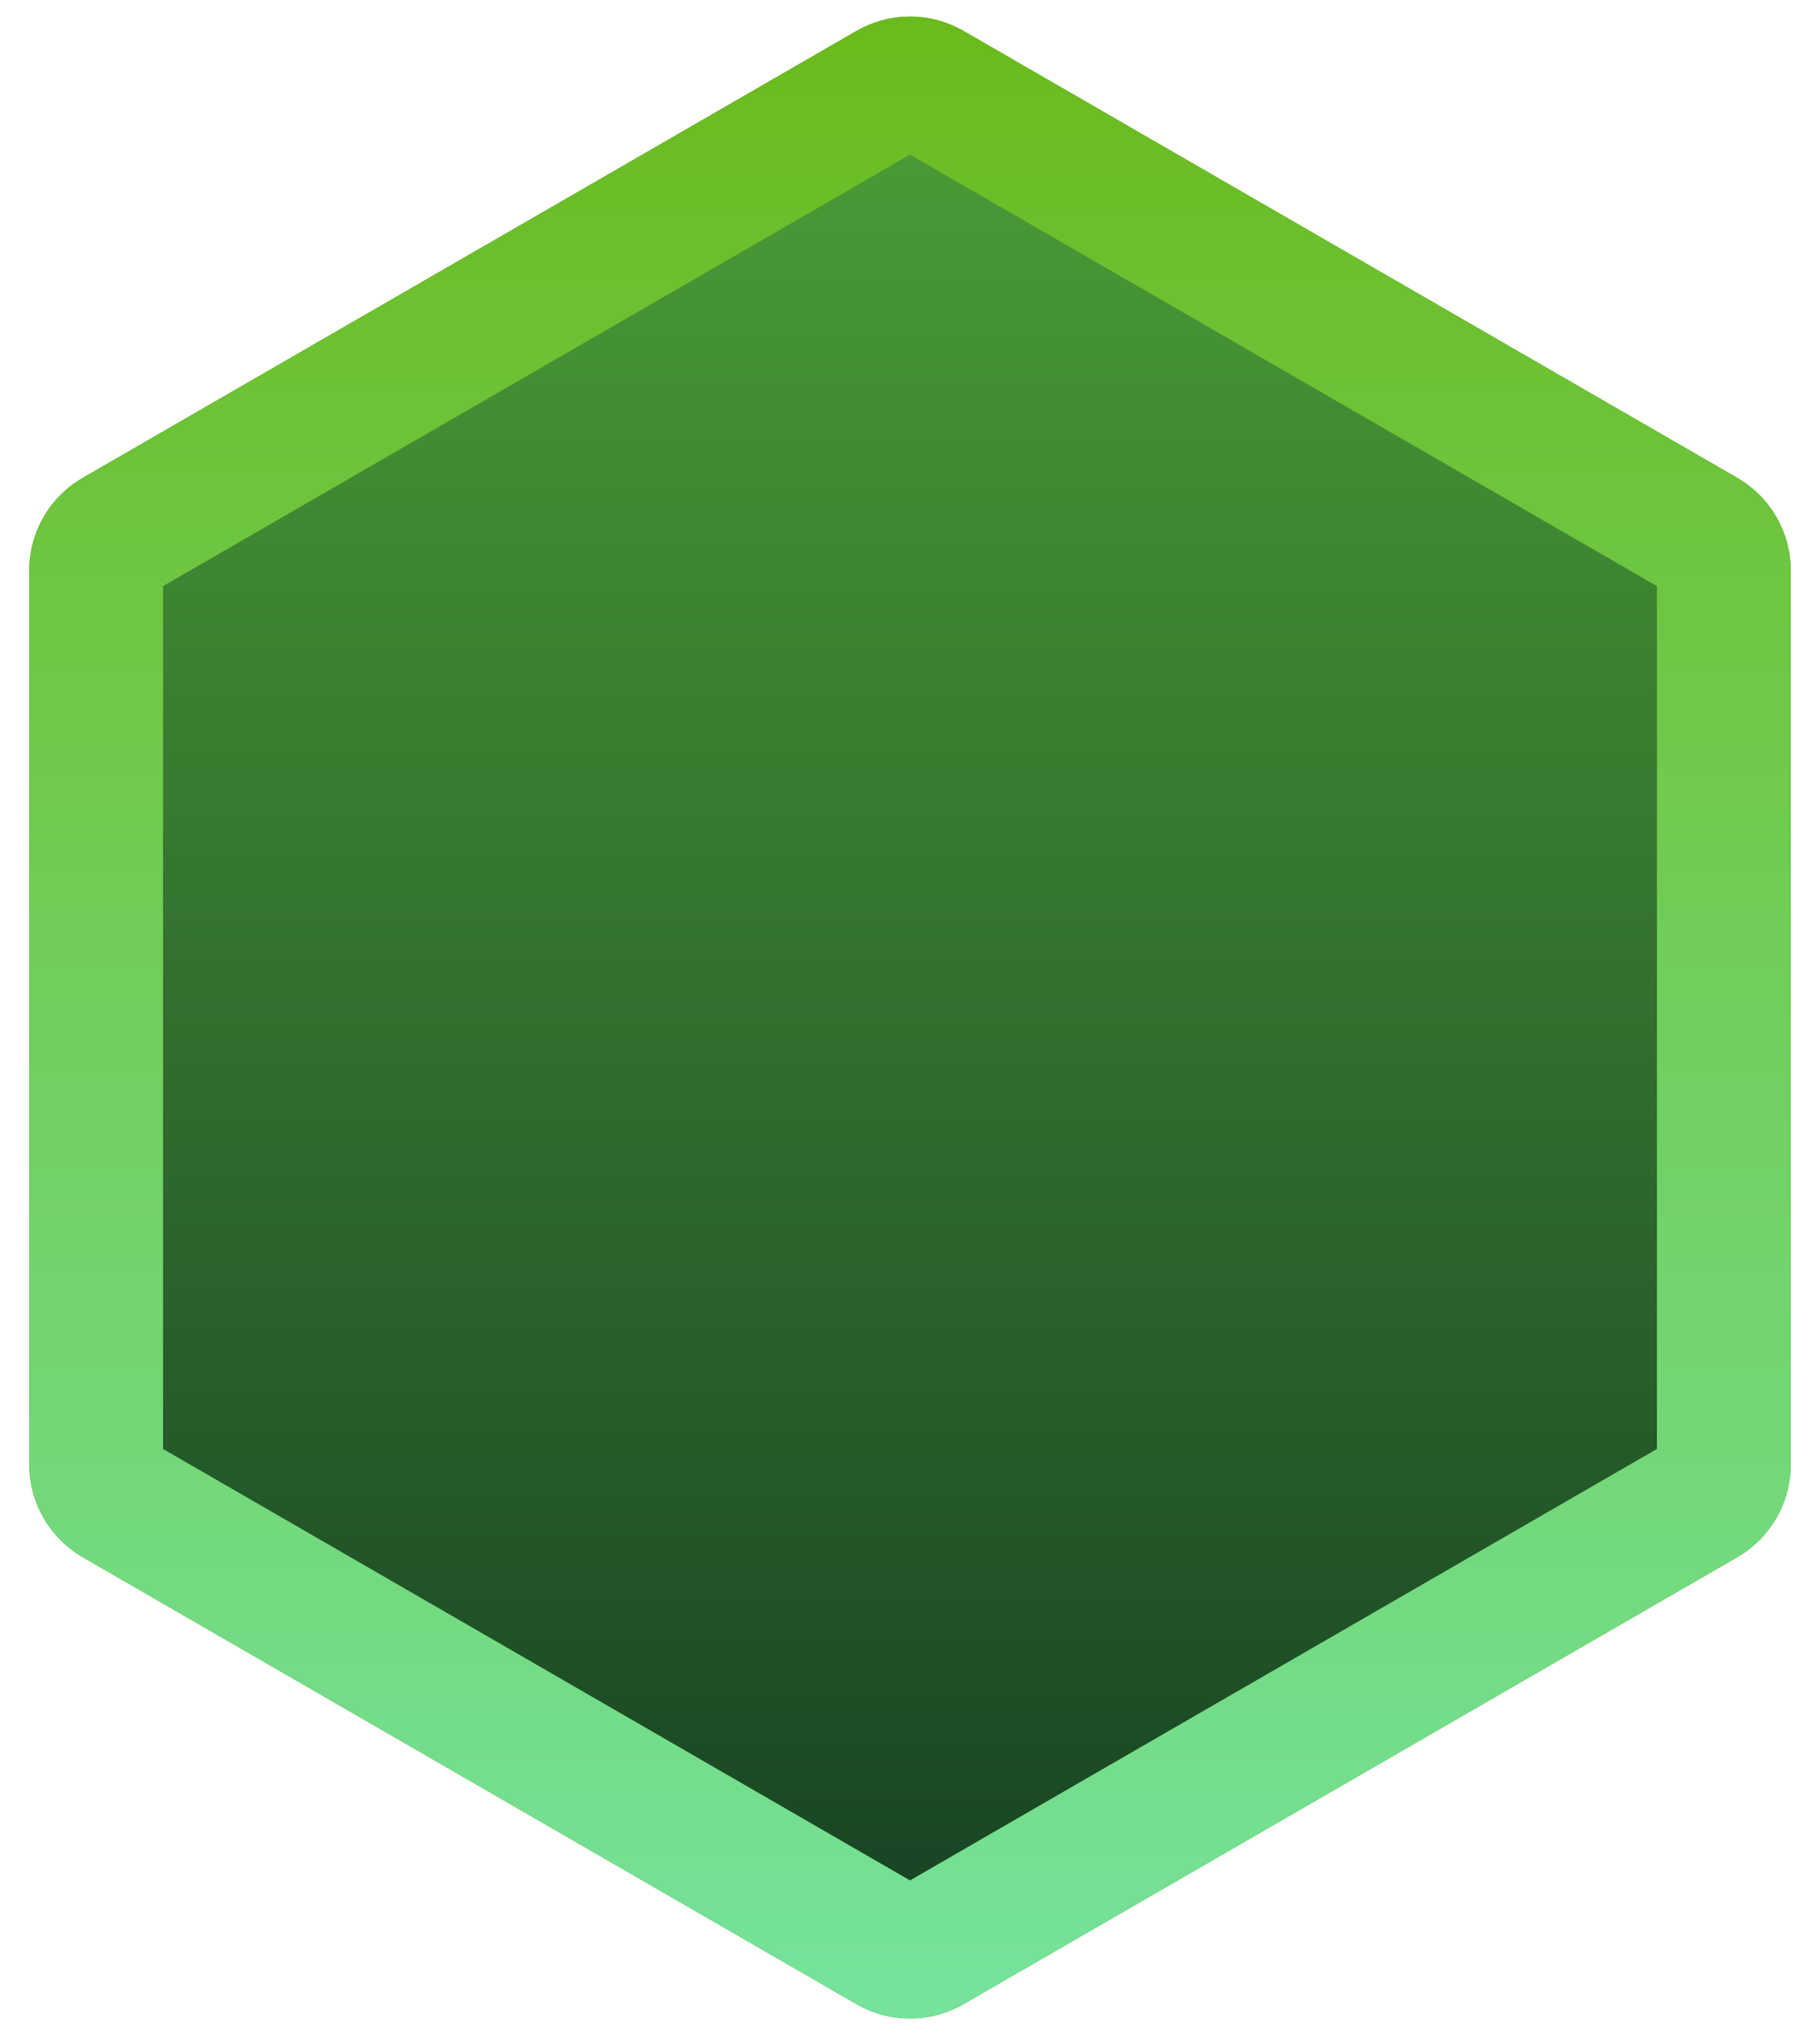 <svg width="34" height="38" viewBox="0 0 34 38" fill="none" xmlns="http://www.w3.org/2000/svg">
<path d="M16.625 1.66C16.828 1.543 17.073 1.528 17.286 1.616L17.375 1.66L31.829 10.005C32.061 10.139 32.204 10.386 32.204 10.654V27.346C32.204 27.58 32.095 27.799 31.912 27.939L31.829 27.995L17.375 36.34C17.172 36.457 16.927 36.472 16.714 36.384L16.625 36.34L2.171 27.995C1.939 27.861 1.796 27.613 1.796 27.346V10.654C1.796 10.42 1.905 10.201 2.088 10.06L2.171 10.005L16.625 1.66Z" fill="url(#paint0_linear_464_2762)"/>
<path d="M16.625 1.66C16.828 1.543 17.073 1.528 17.286 1.616L17.375 1.66L31.829 10.005C32.061 10.139 32.204 10.386 32.204 10.654V27.346C32.204 27.58 32.095 27.799 31.912 27.939L31.829 27.995L17.375 36.34C17.172 36.457 16.927 36.472 16.714 36.384L16.625 36.34L2.171 27.995C1.939 27.861 1.796 27.613 1.796 27.346V10.654C1.796 10.42 1.905 10.201 2.088 10.06L2.171 10.005L16.625 1.66Z" stroke="#4CA222" stroke-width="2.5"/>
<path d="M16.625 1.66C16.828 1.543 17.073 1.528 17.286 1.616L17.375 1.66L31.829 10.005C32.061 10.139 32.204 10.386 32.204 10.654V27.346C32.204 27.58 32.095 27.799 31.912 27.939L31.829 27.995L17.375 36.34C17.172 36.457 16.927 36.472 16.714 36.384L16.625 36.34L2.171 27.995C1.939 27.861 1.796 27.613 1.796 27.346V10.654C1.796 10.42 1.905 10.201 2.088 10.06L2.171 10.005L16.625 1.66Z" stroke="url(#paint1_linear_464_2762)" stroke-width="2.5"/>
<defs>
<linearGradient id="paint0_linear_464_2762" x1="17" y1="0" x2="17" y2="38" gradientUnits="userSpaceOnUse">
<stop stop-color="#4EA138"/>
<stop offset="1" stop-color="#143E23"/>
</linearGradient>
<linearGradient id="paint1_linear_464_2762" x1="17" y1="38" x2="17" y2="0" gradientUnits="userSpaceOnUse">
<stop stop-color="#76E39D"/>
<stop offset="1" stop-color="#6BBA1C"/>
</linearGradient>
</defs>
</svg>
